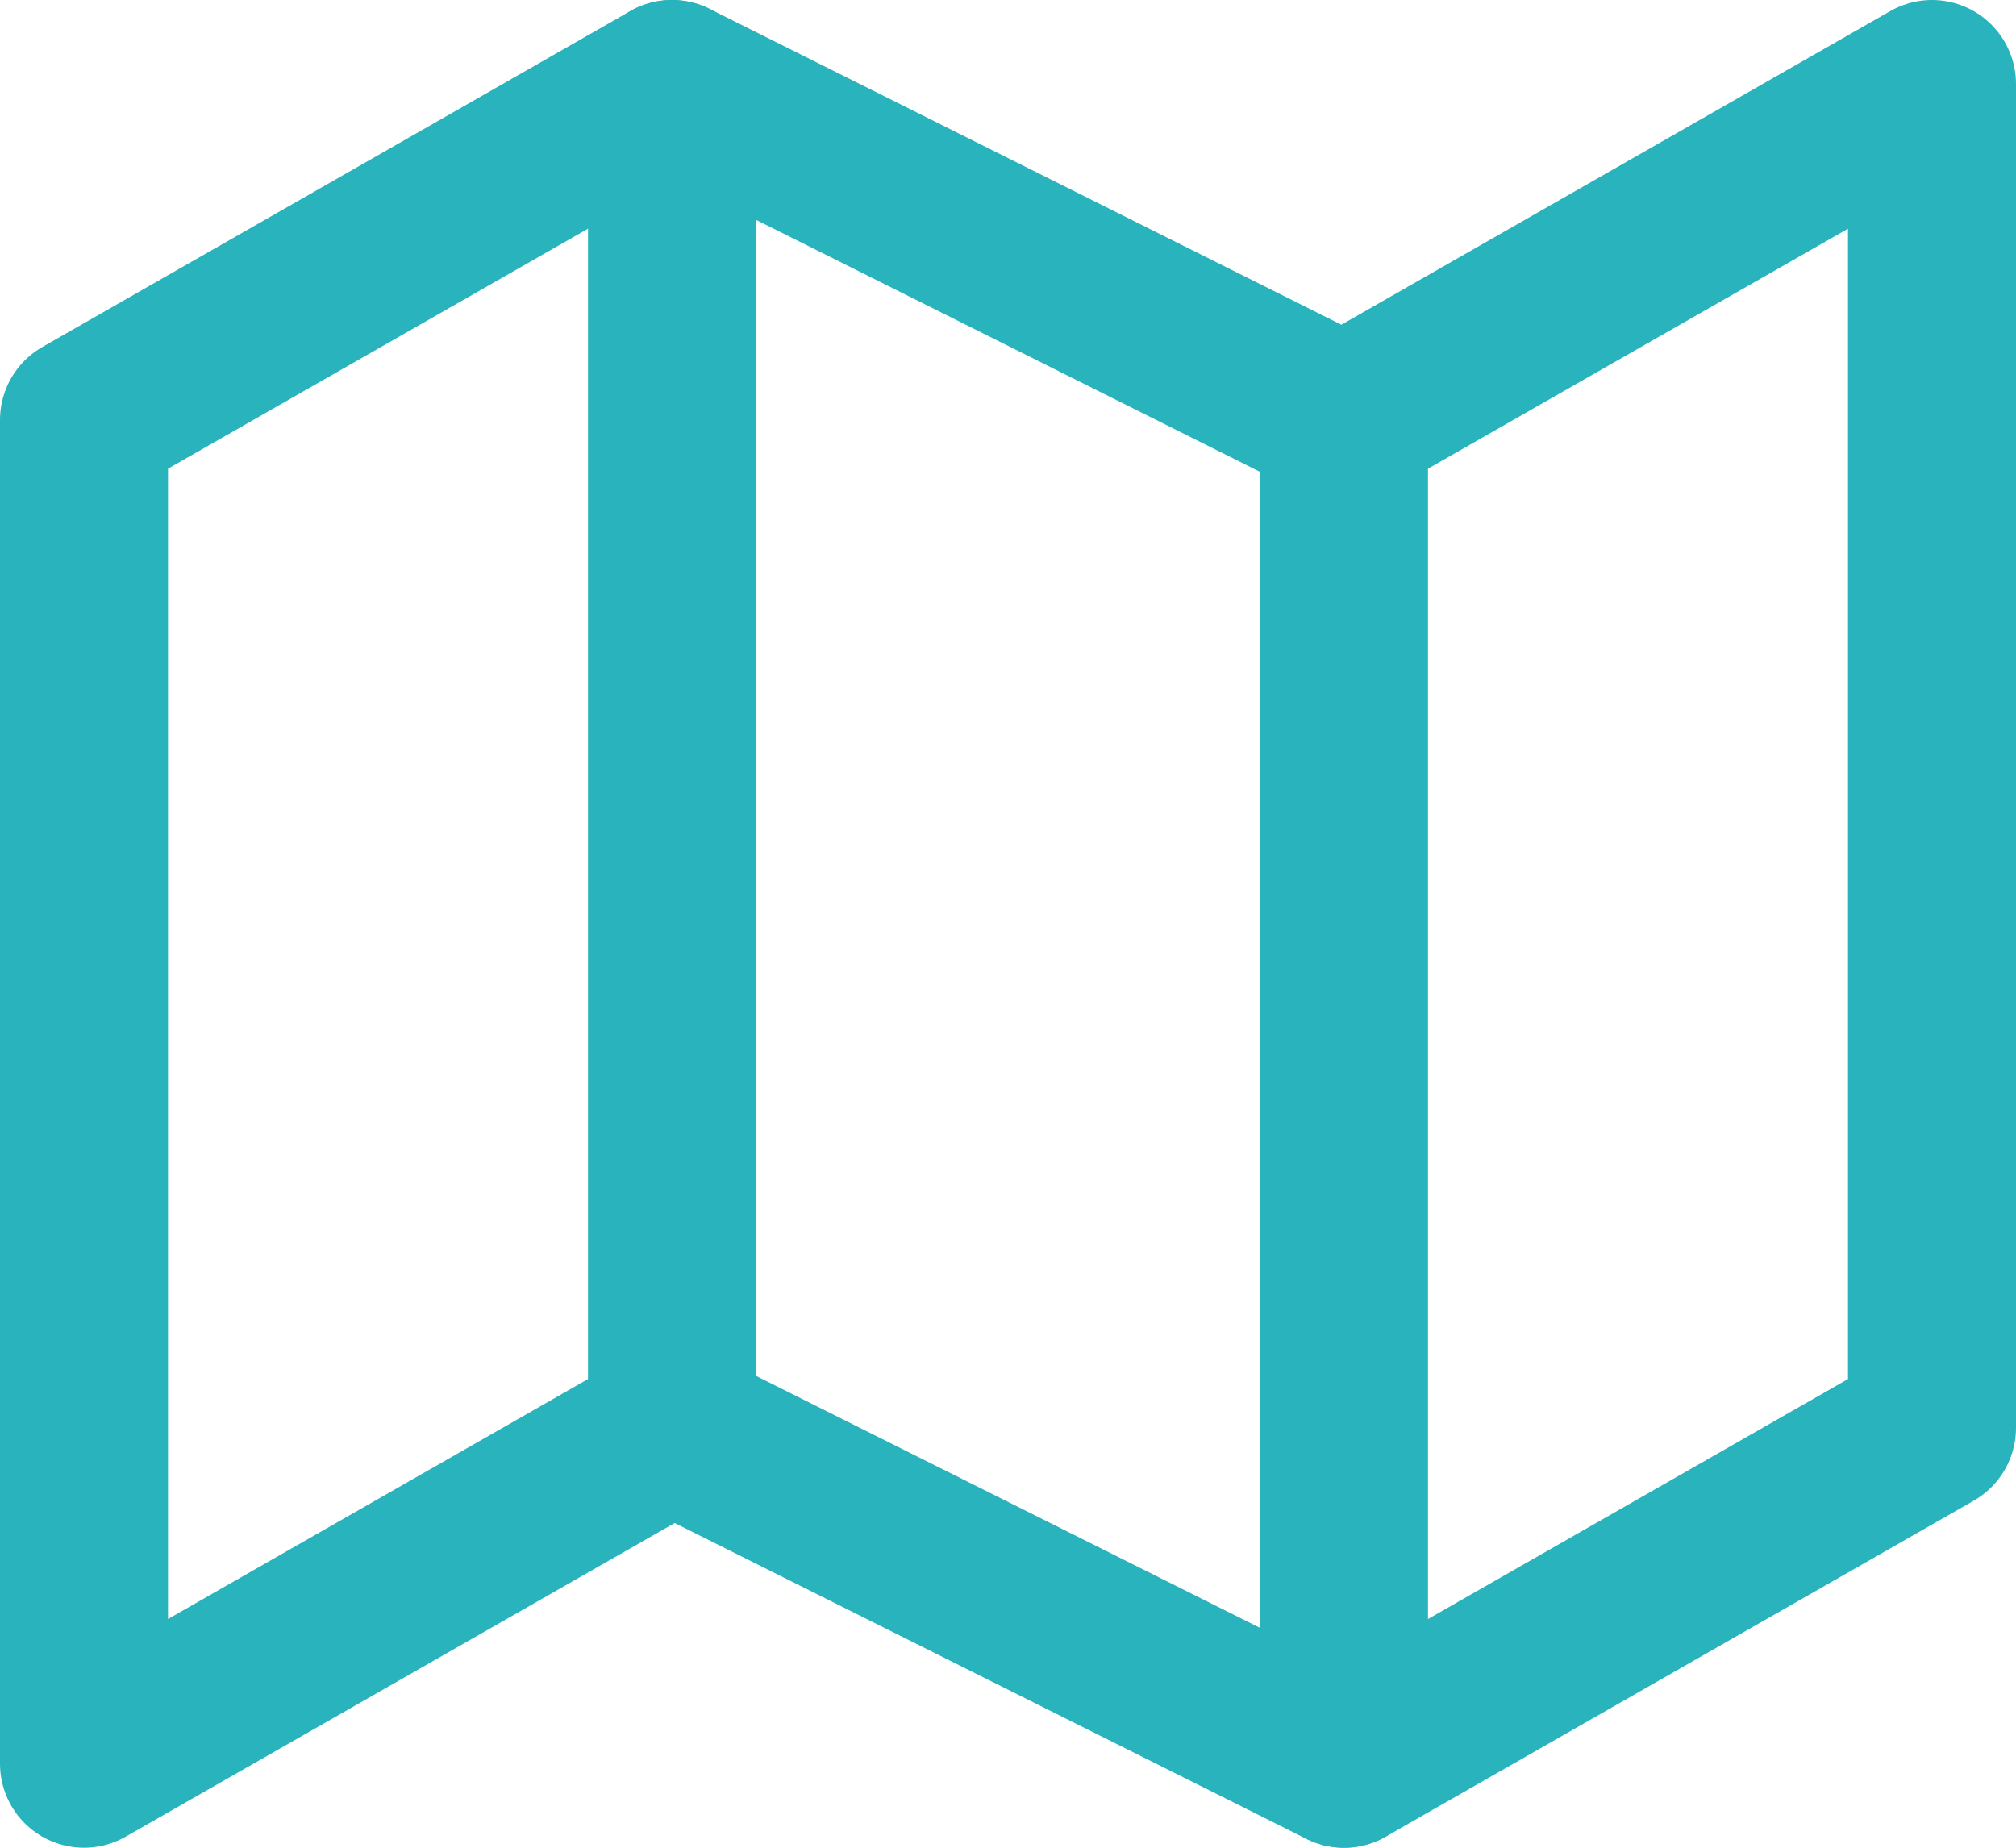 <svg width="24" height="22" viewBox="0 0 24 22" fill="none" xmlns="http://www.w3.org/2000/svg">
<path d="M1 5V21L8 17L16 21L23 17V1L16 5L8 1L1 5Z" stroke="#29B3BC" stroke-width="2" stroke-linecap="round" stroke-linejoin="round"/>
<path d="M8 1V17" stroke="#29B3BC" stroke-width="2" stroke-linecap="round" stroke-linejoin="round"/>
<path d="M16 5V21" stroke="#29B3BC" stroke-width="2" stroke-linecap="round" stroke-linejoin="round"/>
</svg>
